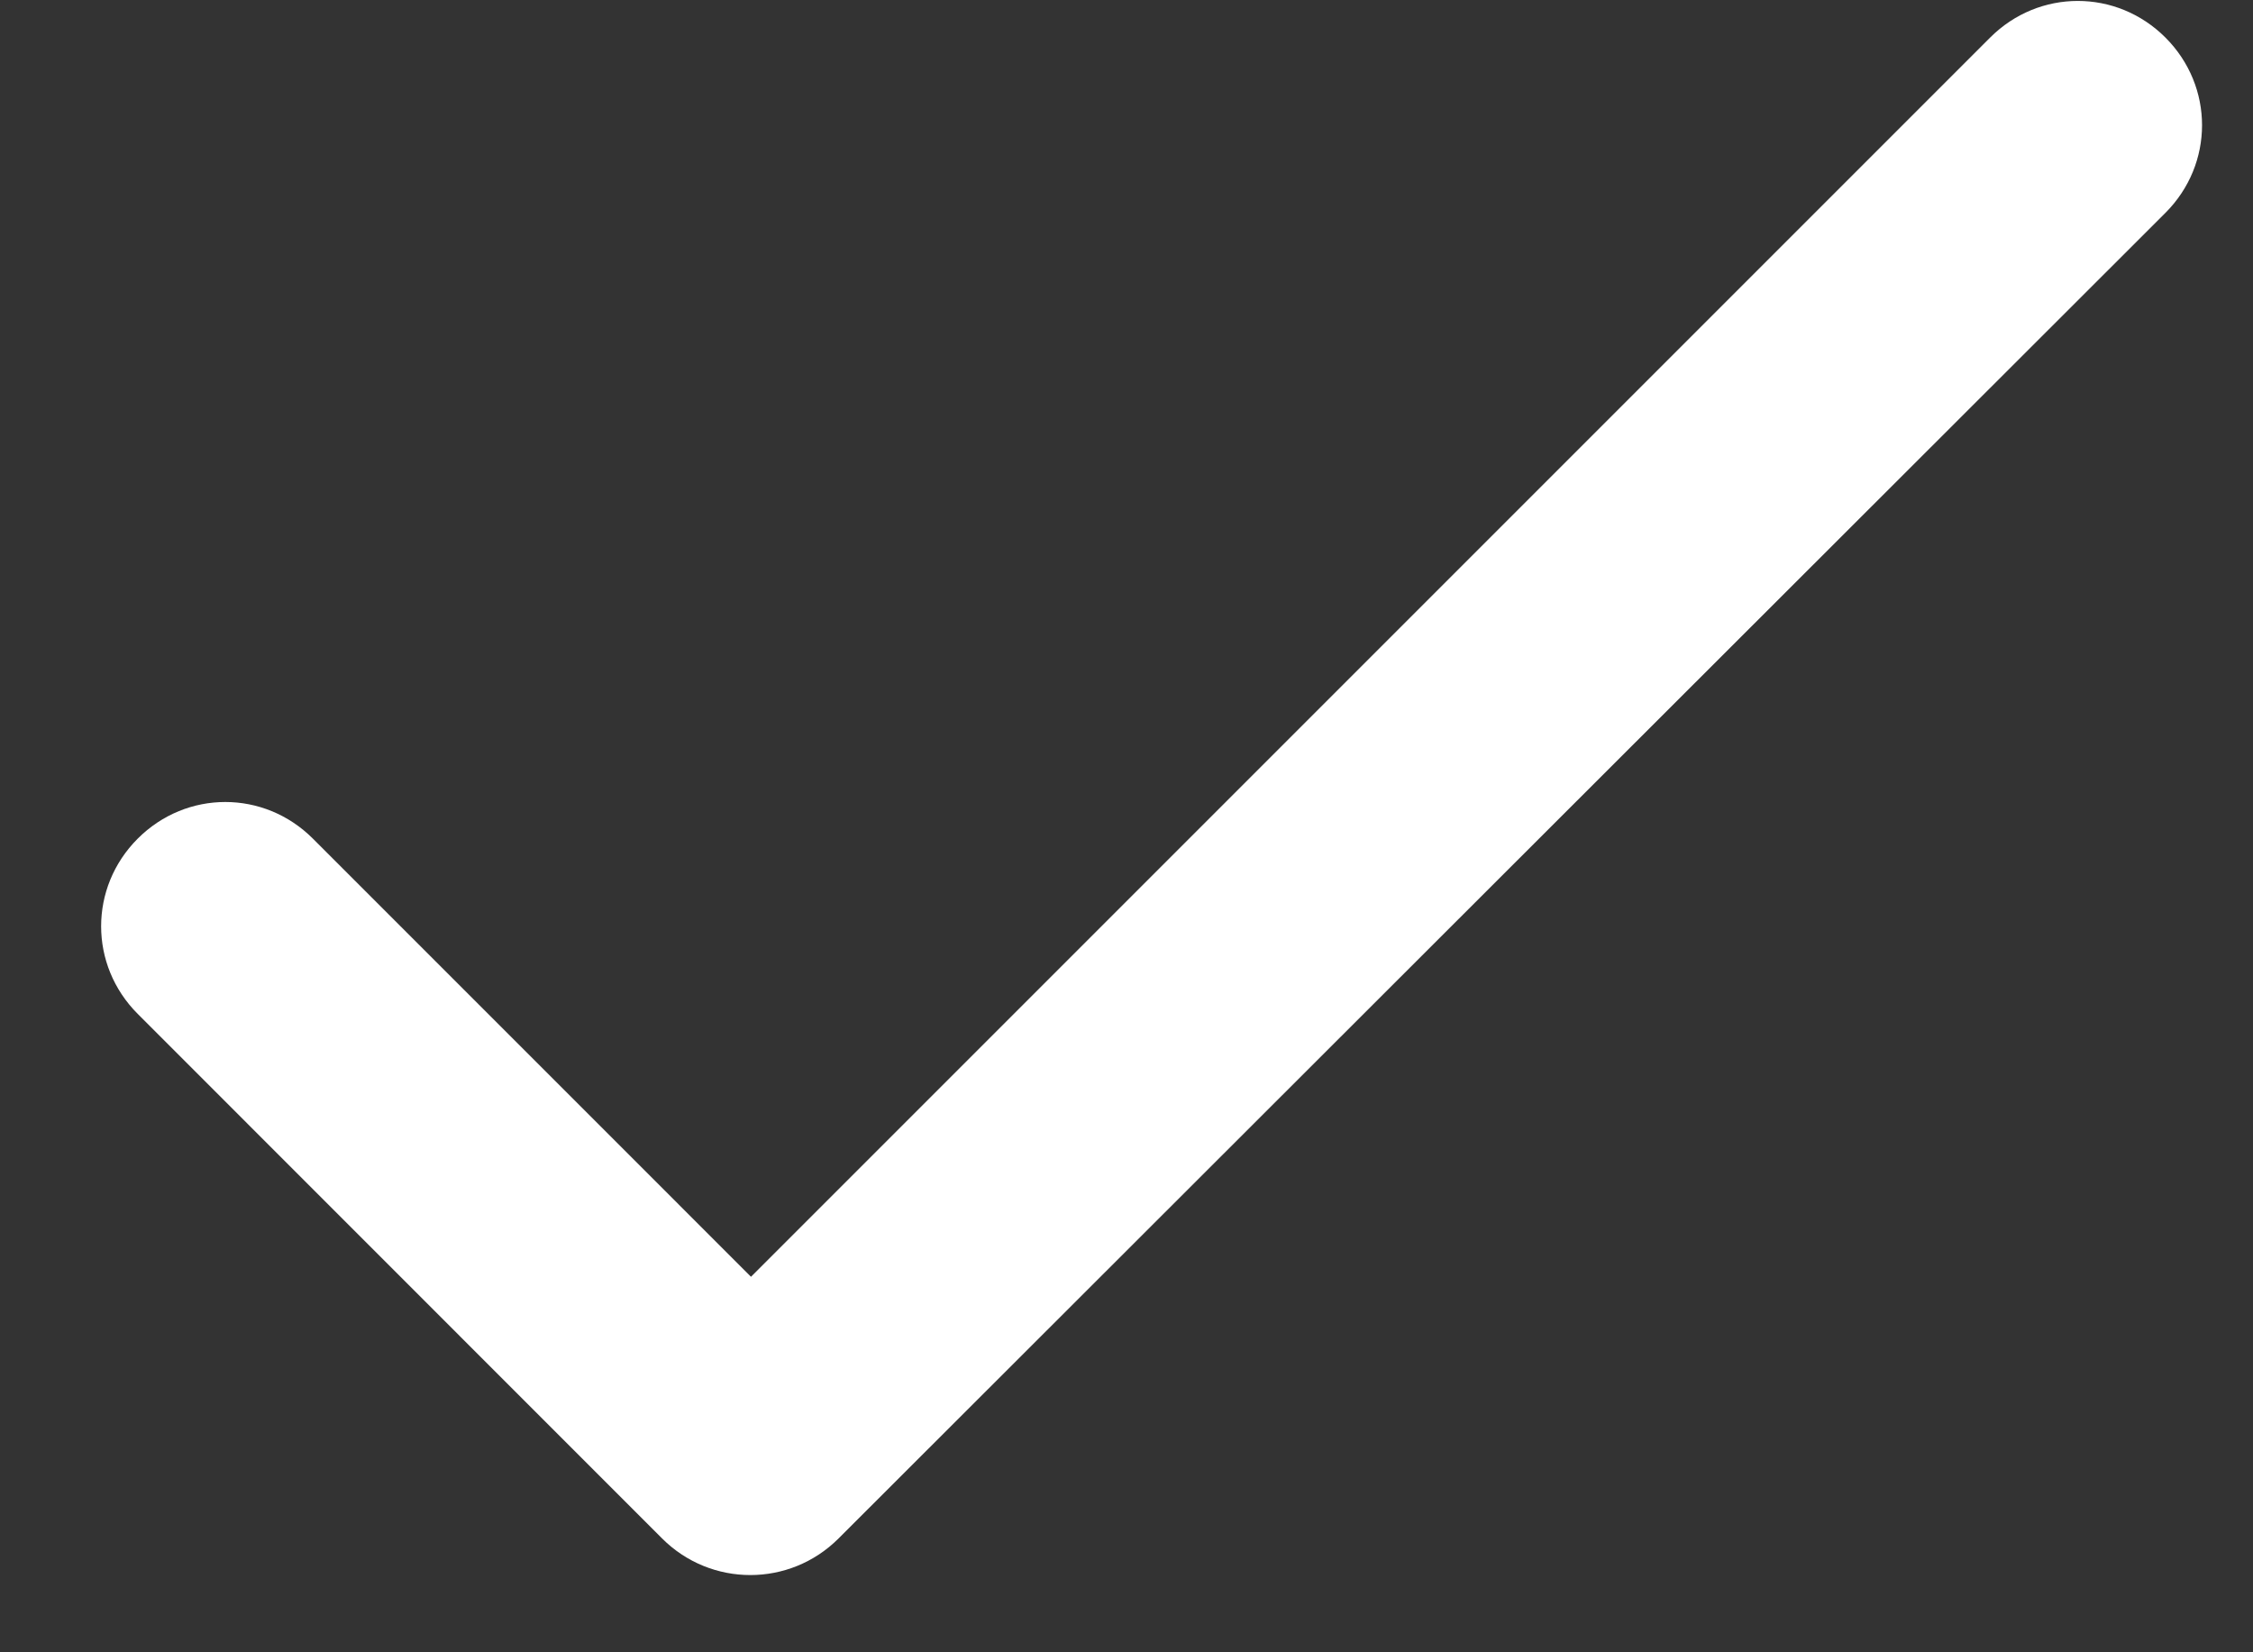 <svg width="15" height="11" viewBox="0 0 15 11" fill="none" xmlns="http://www.w3.org/2000/svg">
<rect x="0" y="0" width="15" height="11" fill="#333333" stroke="none"/>
<path d="M5 8.5L2.083 5.583C1.758 5.258 1.242 5.258 0.917 5.583C0.592 5.908 0.592 6.425 0.917 6.75L4.408 10.242C4.733 10.567 5.258 10.567 5.583 10.242L14.417 1.417C14.742 1.092 14.742 0.575 14.417 0.25C14.092 -0.075 13.575 -0.075 13.25 0.25L5 8.5Z" fill="white"/>
</svg>

